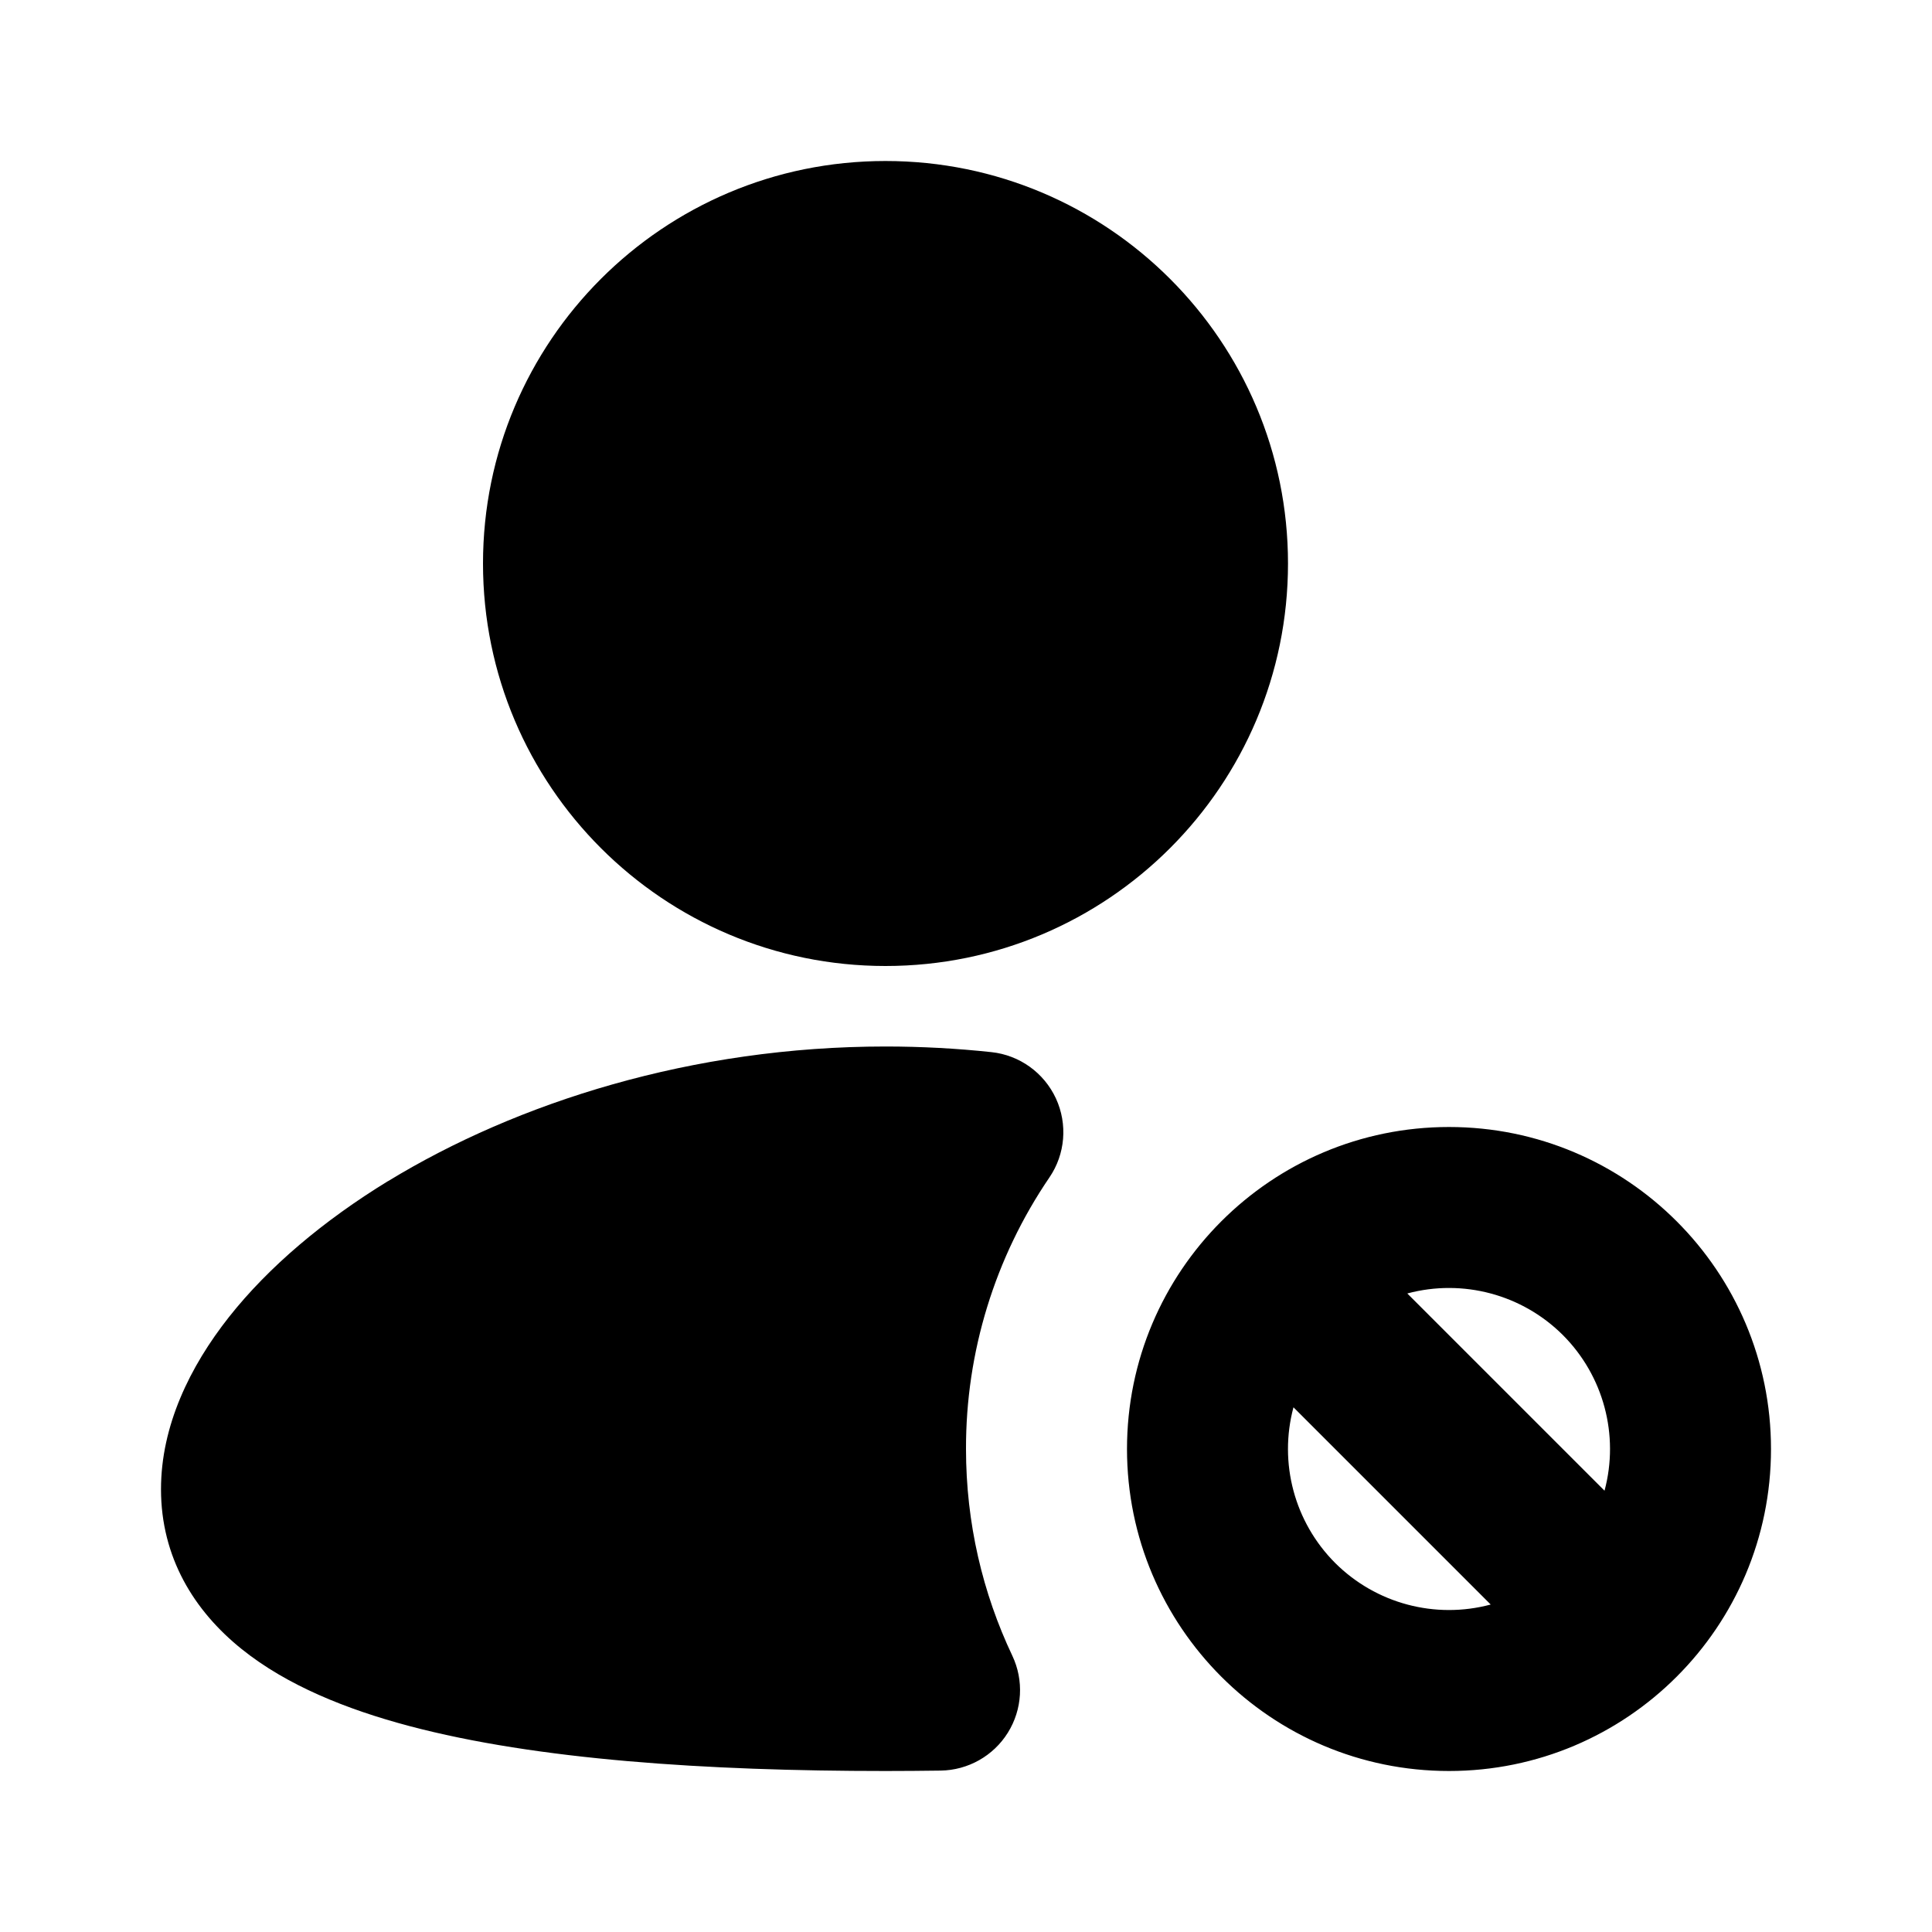 <svg xmlns="http://www.w3.org/2000/svg" width="24" height="24">
  <defs/>
  <path  d="M6,7 C6,4.239 8.239,2 11,2 C13.761,2 16,4.239 16,7 C16,9.761 13.761,12 11,12 C8.239,12 6,9.761 6,7 Z M4.822,14.672 C6.425,13.694 8.605,13 11,13 C11.447,13 11.887,13.024 12.316,13.07 C12.665,13.107 12.969,13.326 13.117,13.645 C13.264,13.964 13.234,14.337 13.036,14.627 C12.359,15.621 11.997,16.797 12,18 C12,18.92 12.207,19.79 12.575,20.567 C12.721,20.875 12.7,21.235 12.52,21.524 C12.34,21.813 12.025,21.99 11.685,21.995 C11.459,21.998 11.23,22 11,22 C8.771,22 6.665,21.86 5.087,21.442 C4.302,21.234 3.563,20.936 3.003,20.486 C2.41,20.01 2,19.345 2,18.5 C2,17.713 2.358,16.977 2.844,16.361 C3.338,15.736 4.021,15.161 4.822,14.671 Z M14,18 C14,15.791 15.791,14 18,14 C20.209,14 22,15.791 22,18 C22,20.209 20.209,22 18,22 C15.791,22 14,20.209 14,18 Z M17.482,16.068 L19.932,18.518 C20.117,17.828 19.92,17.091 19.415,16.585 C18.909,16.08 18.172,15.883 17.482,16.068 Z M16.068,17.482 C15.883,18.172 16.08,18.909 16.585,19.415 C17.091,19.92 17.828,20.117 18.518,19.932 Z"/>
</svg>

